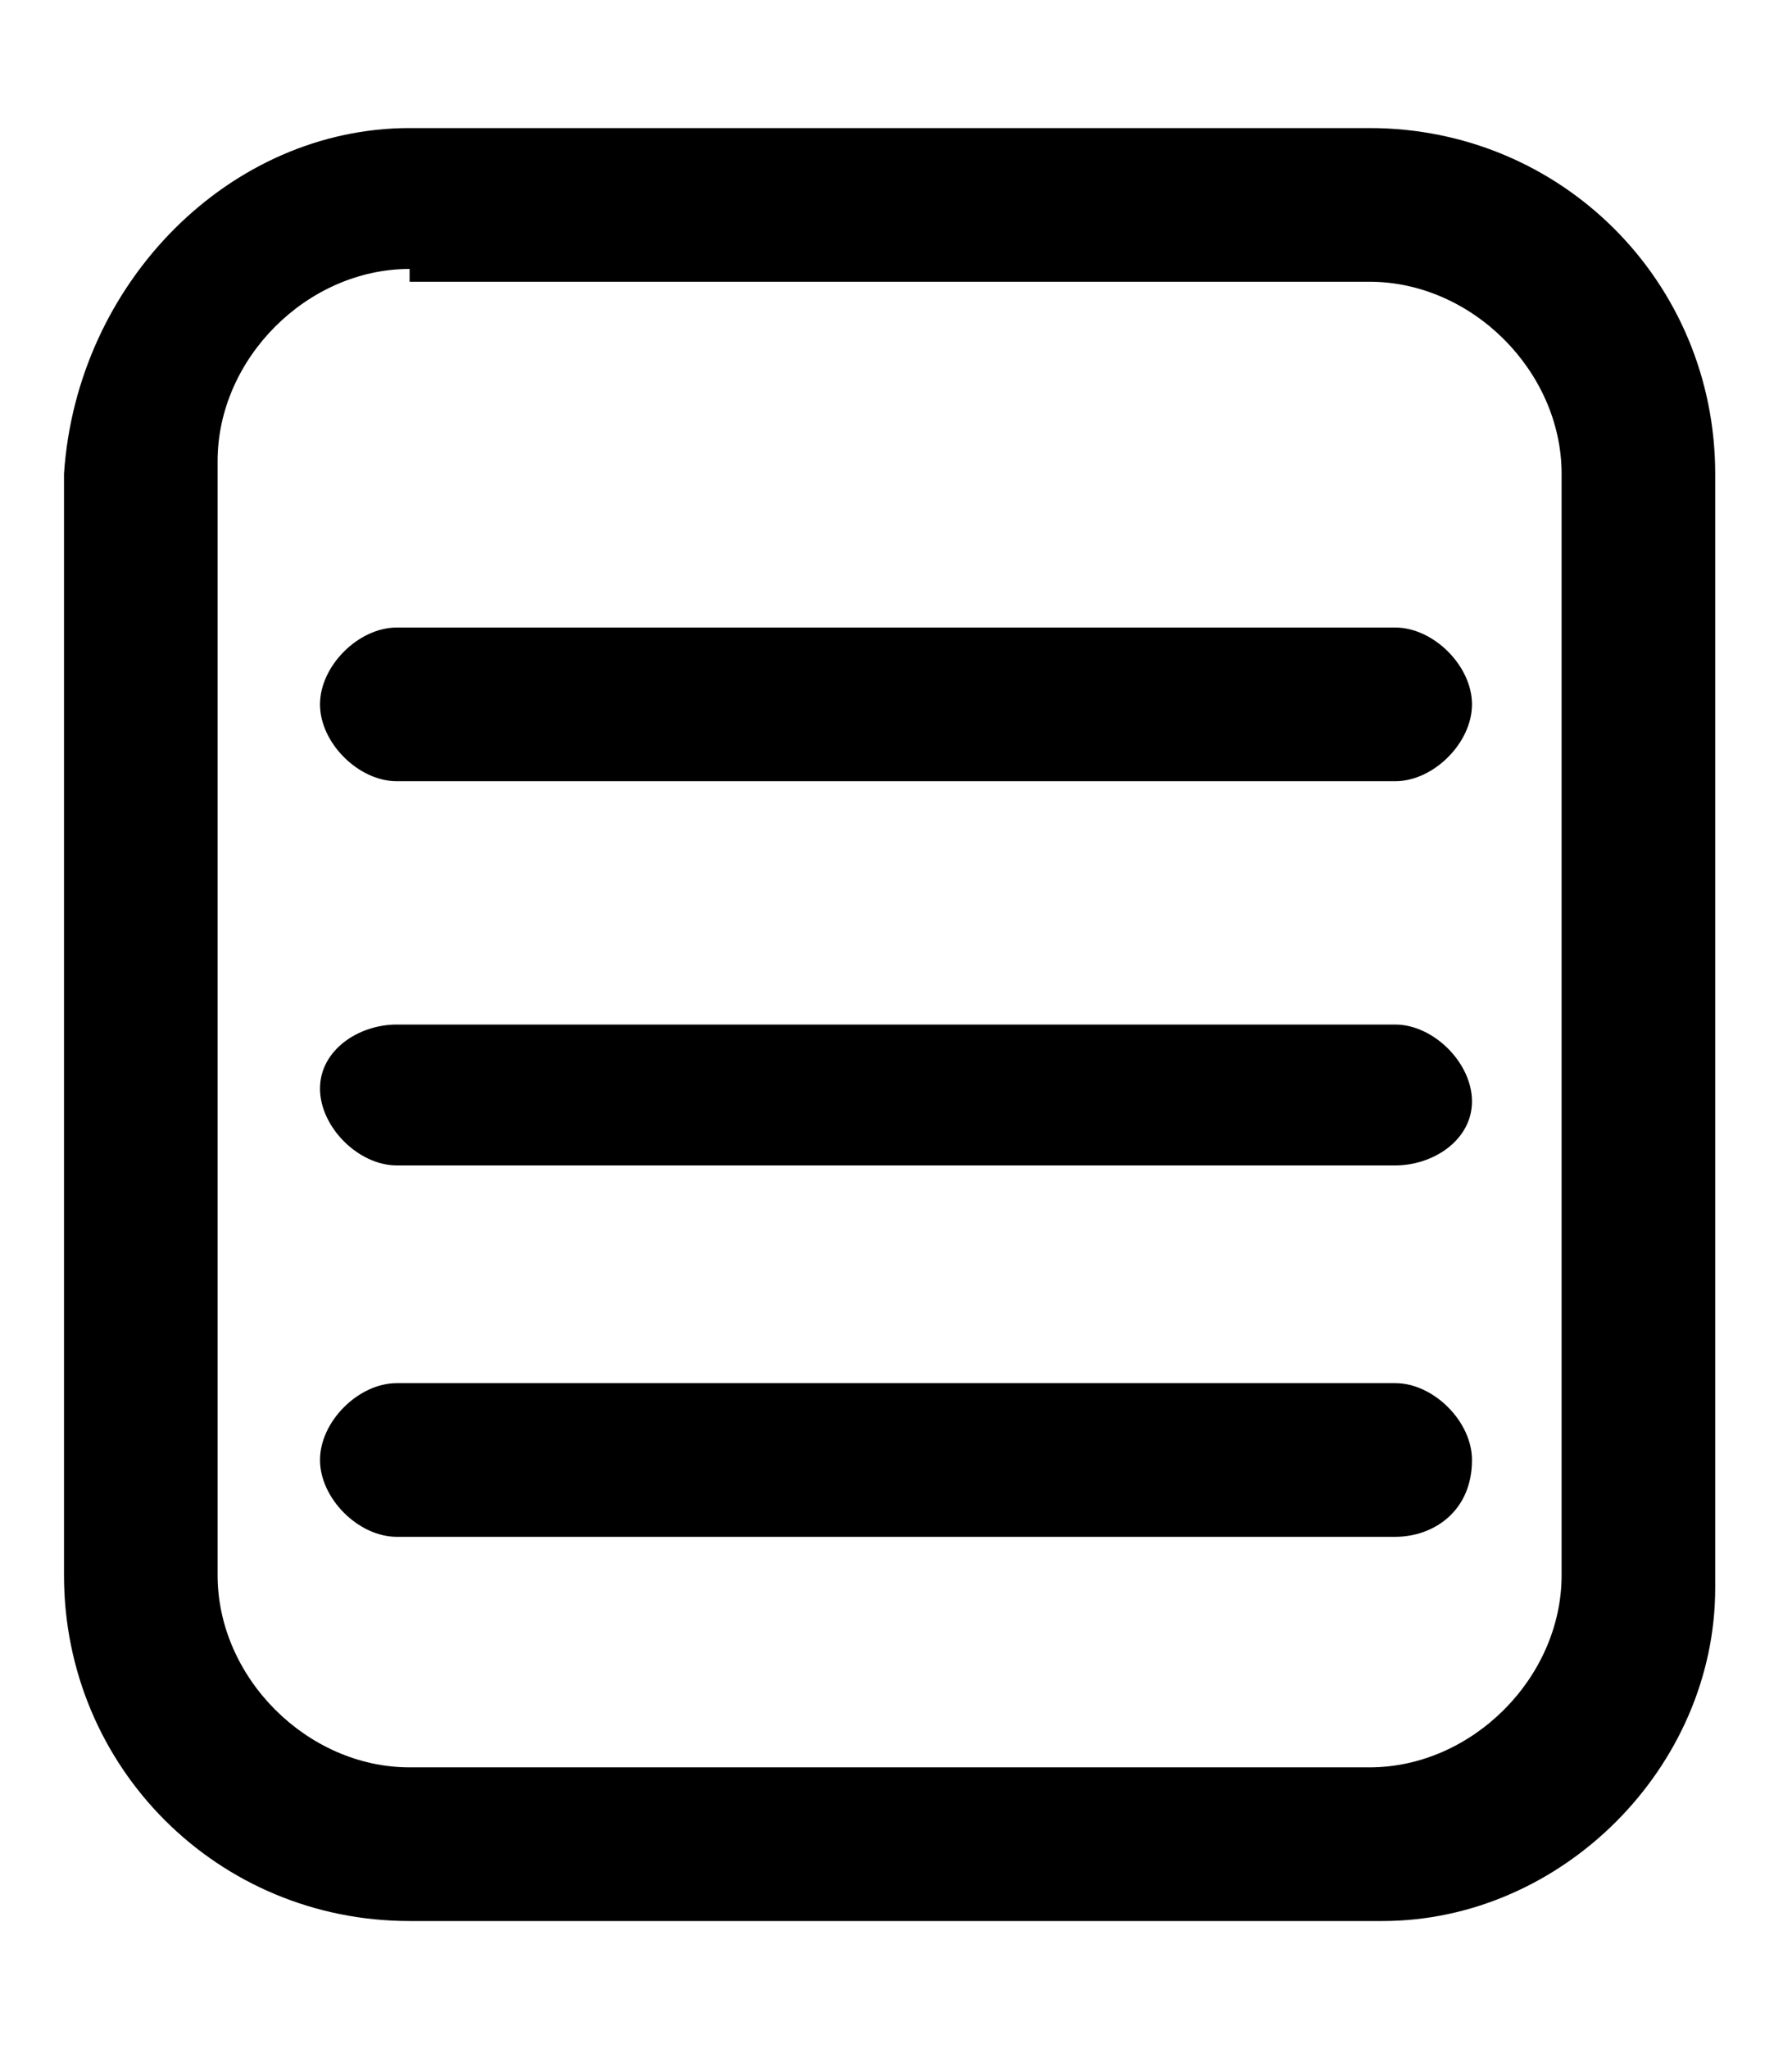 <?xml version="1.0" encoding="utf-8"?>
<!-- Generator: Adobe Illustrator 28.0.0, SVG Export Plug-In . SVG Version: 6.00 Build 0)  -->
<svg version="1.1" id="Слой_1" xmlns="http://www.w3.org/2000/svg" xmlns:xlink="http://www.w3.org/1999/xlink" x="0px" y="0px"
	 viewBox="0 0 14 16" style="enable-background:new 0 0 14 16;" xml:space="preserve">
<g>
	<g>
		<path d="M10.8,15H3.2c-1.5,0-2.7-1.2-2.7-2.7V3.7C0.6,2.2,1.8,1,3.2,1h7.5c1.5,0,2.7,1.2,2.7,2.7v8.7C13.4,13.8,12.2,15,10.8,15z
			 M3.2,2.1c-0.8,0-1.5,0.7-1.5,1.5v8.7c0,0.8,0.7,1.5,1.5,1.5h7.5c0.8,0,1.5-0.7,1.5-1.5V3.7c0-0.8-0.7-1.5-1.5-1.5H3.2z"/>
	</g>
	<g>
		<path d="M10.9,12H3.1c-0.3,0-0.6-0.3-0.6-0.6c0-0.3,0.3-0.6,0.6-0.6h7.8c0.3,0,0.6,0.3,0.6,0.6C11.5,11.8,11.2,12,10.9,12z"/>
	</g>
	<g>
		<path d="M10.9,9.1H3.1c-0.3,0-0.6-0.3-0.6-0.6S2.8,8,3.1,8h7.8c0.3,0,0.6,0.3,0.6,0.6S11.2,9.1,10.9,9.1z"/>
	</g>
	<g>
		<path d="M10.9,6.1H3.1c-0.3,0-0.6-0.3-0.6-0.6s0.3-0.6,0.6-0.6h7.8c0.3,0,0.6,0.3,0.6,0.6S11.2,6.1,10.9,6.1z"/>
	</g>
</g>
</svg>
